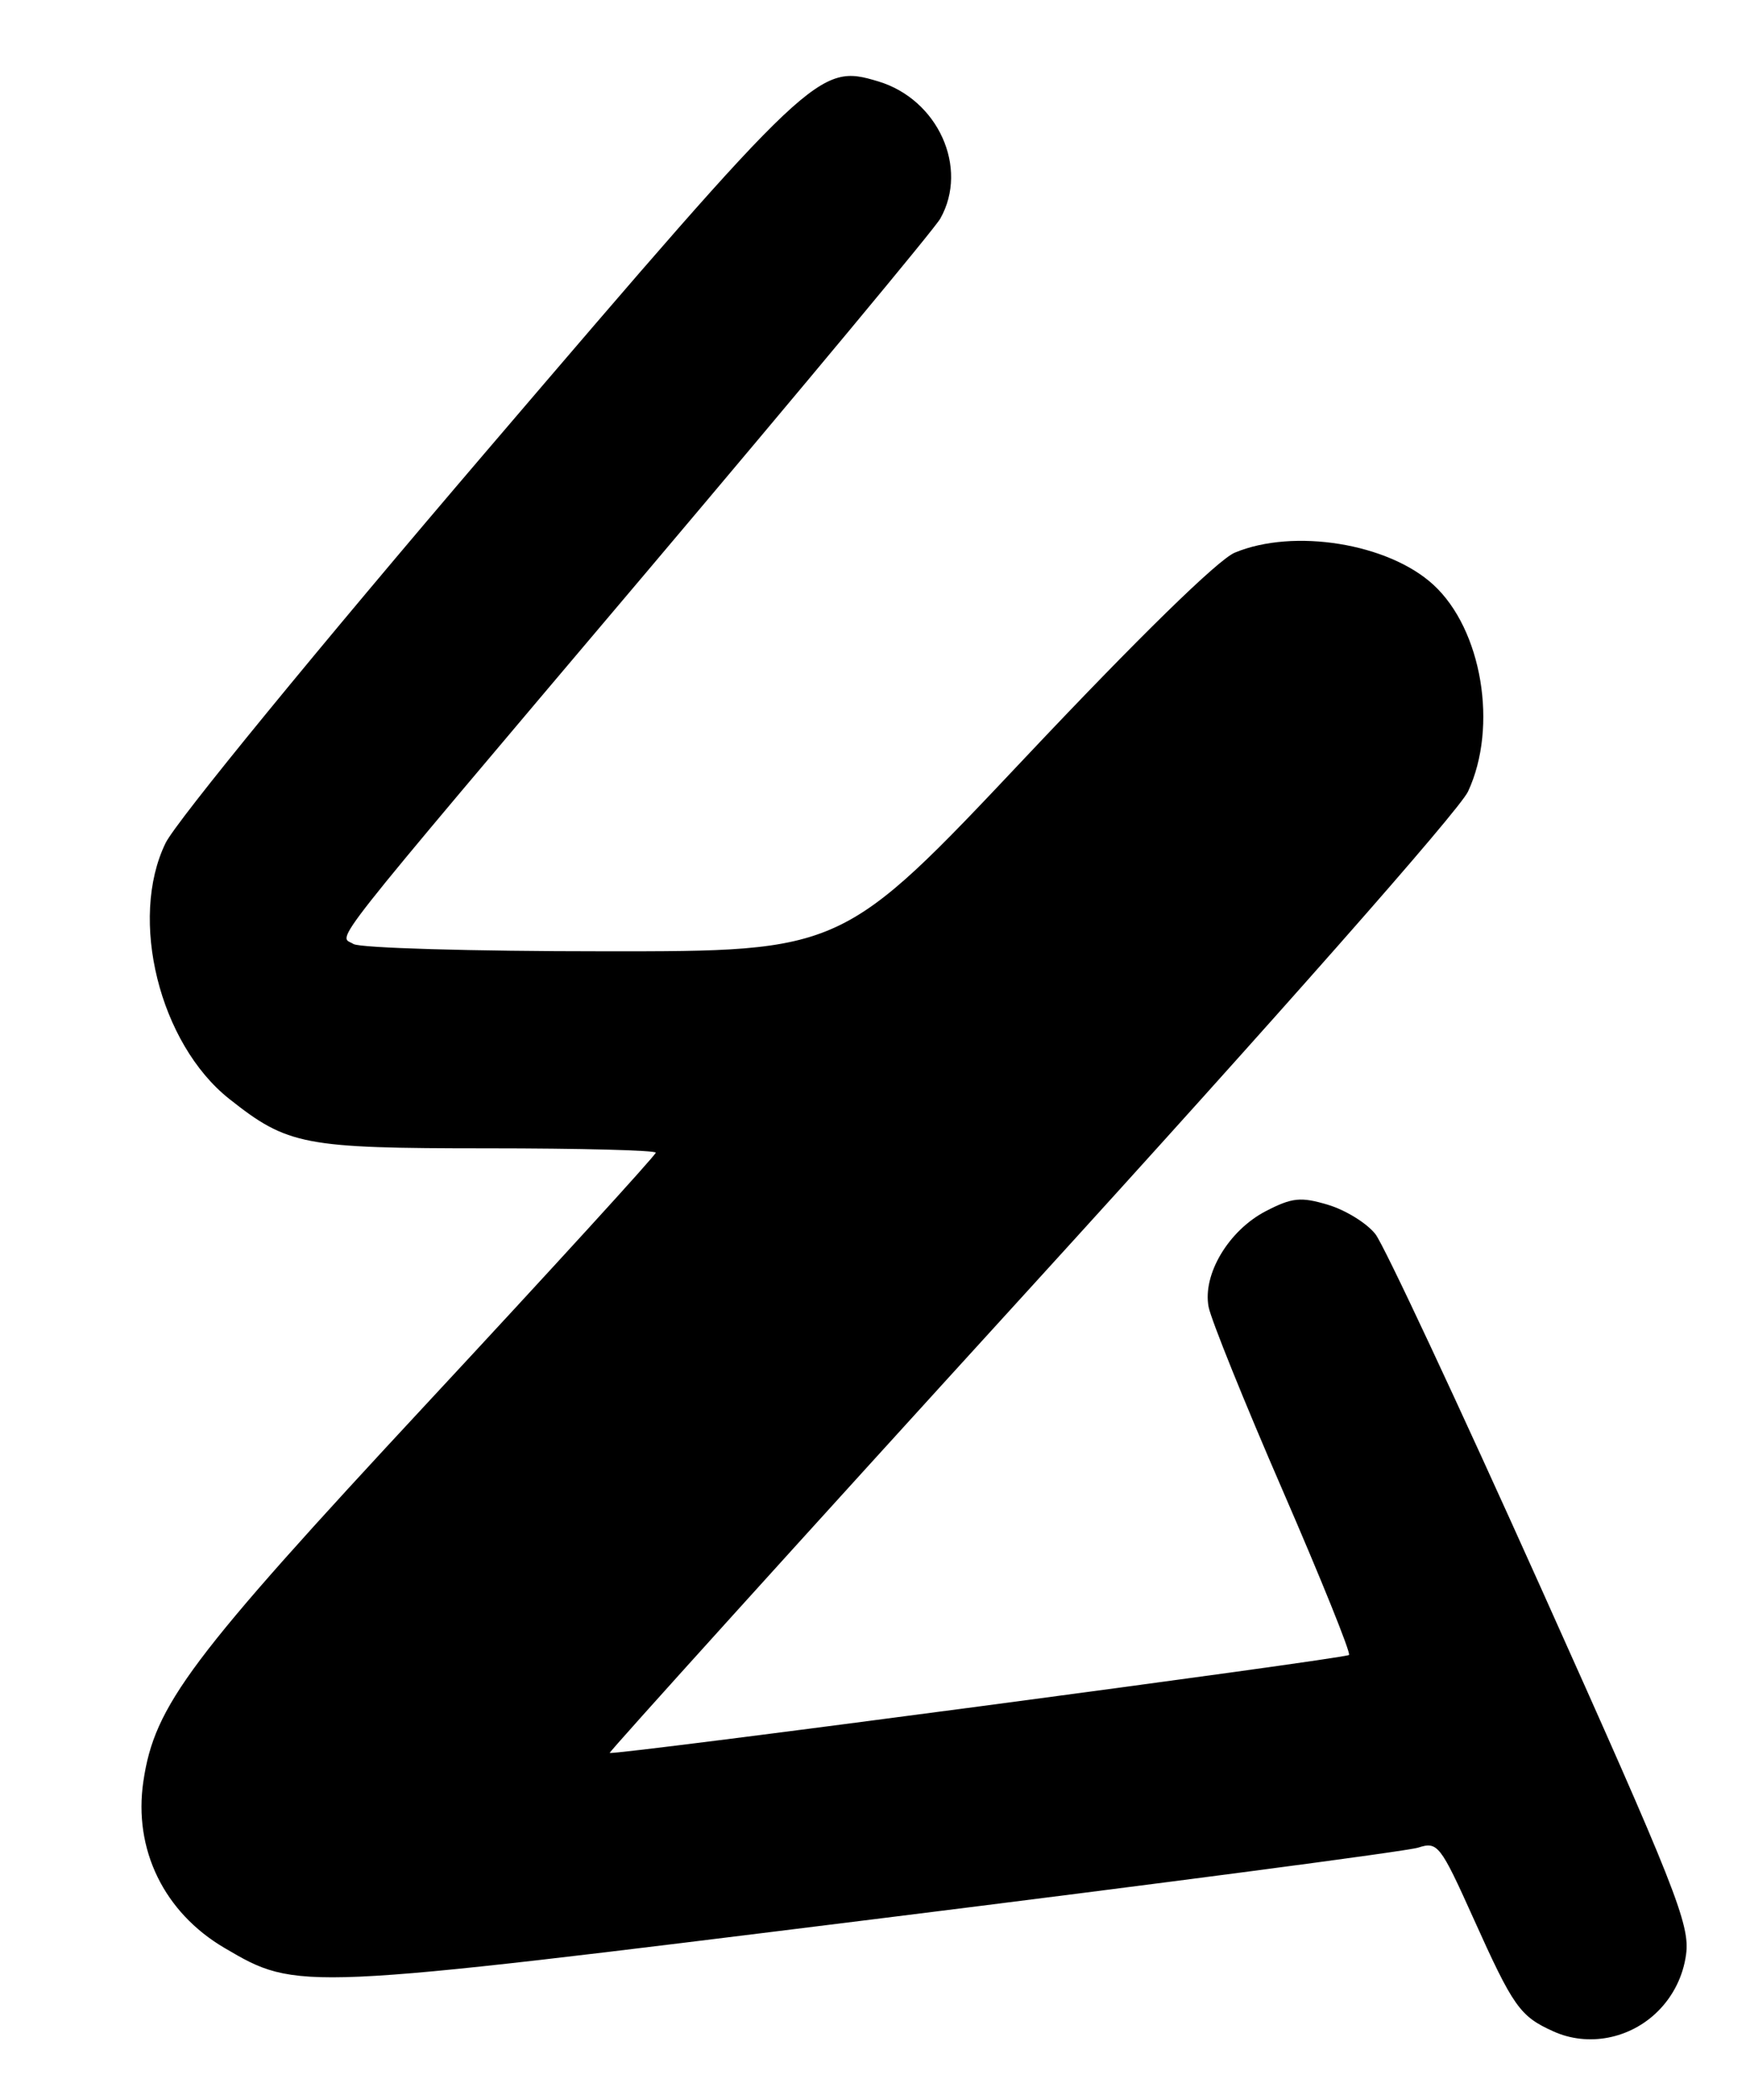 <?xml version="1.0" encoding="UTF-8" standalone="no"?>
<!DOCTYPE svg PUBLIC "-//W3C//DTD SVG 1.1//EN" "http://www.w3.org/Graphics/SVG/1.1/DTD/svg11.dtd" >
<svg xmlns="http://www.w3.org/2000/svg" xmlns:xlink="http://www.w3.org/1999/xlink" version="1.1" viewBox="0 0 213 256">
 <g >
 <path fill="currentColor"
d=" M 202.27 245.19 C 204.14 243.32 205.34 240.89 205.69 238.27 C 206.18 234.63 204.40 230.14 187.96 193.54 C 177.91 171.17 168.83 151.78 167.79 150.46 C 166.75 149.13 164.15 147.53 162.02 146.89 C 158.69 145.89 157.63 146.00 154.42 147.66 C 149.89 150.01 146.69 155.36 147.44 159.33 C 147.74 160.88 151.81 170.97 156.49 181.74 C 161.17 192.52 164.81 201.53 164.57 201.77 C 164.10 202.23 74.73 214.07 74.38 213.71 C 74.27 213.60 97.36 188.07 125.70 157.00 C 155.64 124.17 178.01 98.82 179.09 96.50 C 182.78 88.59 180.79 76.74 174.87 71.30 C 169.37 66.24 157.82 64.38 150.63 67.38 C 148.59 68.23 138.85 77.75 125.05 92.38 C 102.77 116.00 102.77 116.00 73.63 115.98 C 57.61 115.98 43.88 115.58 43.12 115.09 C 41.30 113.94 38.73 117.19 79.00 69.59 C 97.97 47.16 114.05 27.84 114.71 26.65 C 118.21 20.45 114.43 12.11 107.13 9.92 C 99.88 7.75 99.32 8.27 59.42 54.91 C 38.80 79.01 21.48 100.15 20.20 102.78 C 15.68 112.05 19.46 127.23 27.96 133.97 C 35.11 139.63 37.03 140.00 59.47 140.00 C 70.76 140.00 80.00 140.24 80.00 140.53 C 80.00 140.83 67.47 154.55 52.15 171.02 C 23.08 202.28 18.86 207.90 17.49 217.18 C 16.26 225.47 20.01 233.16 27.39 237.49 C 36.33 242.73 36.20 242.73 106.35 234.02 C 141.63 229.64 171.62 225.70 173.00 225.26 C 175.38 224.49 175.70 224.89 179.74 233.86 C 184.61 244.68 185.41 245.82 189.50 247.66 C 193.74 249.58 198.88 248.58 202.27 245.19 Z "/>
</g>
</svg>